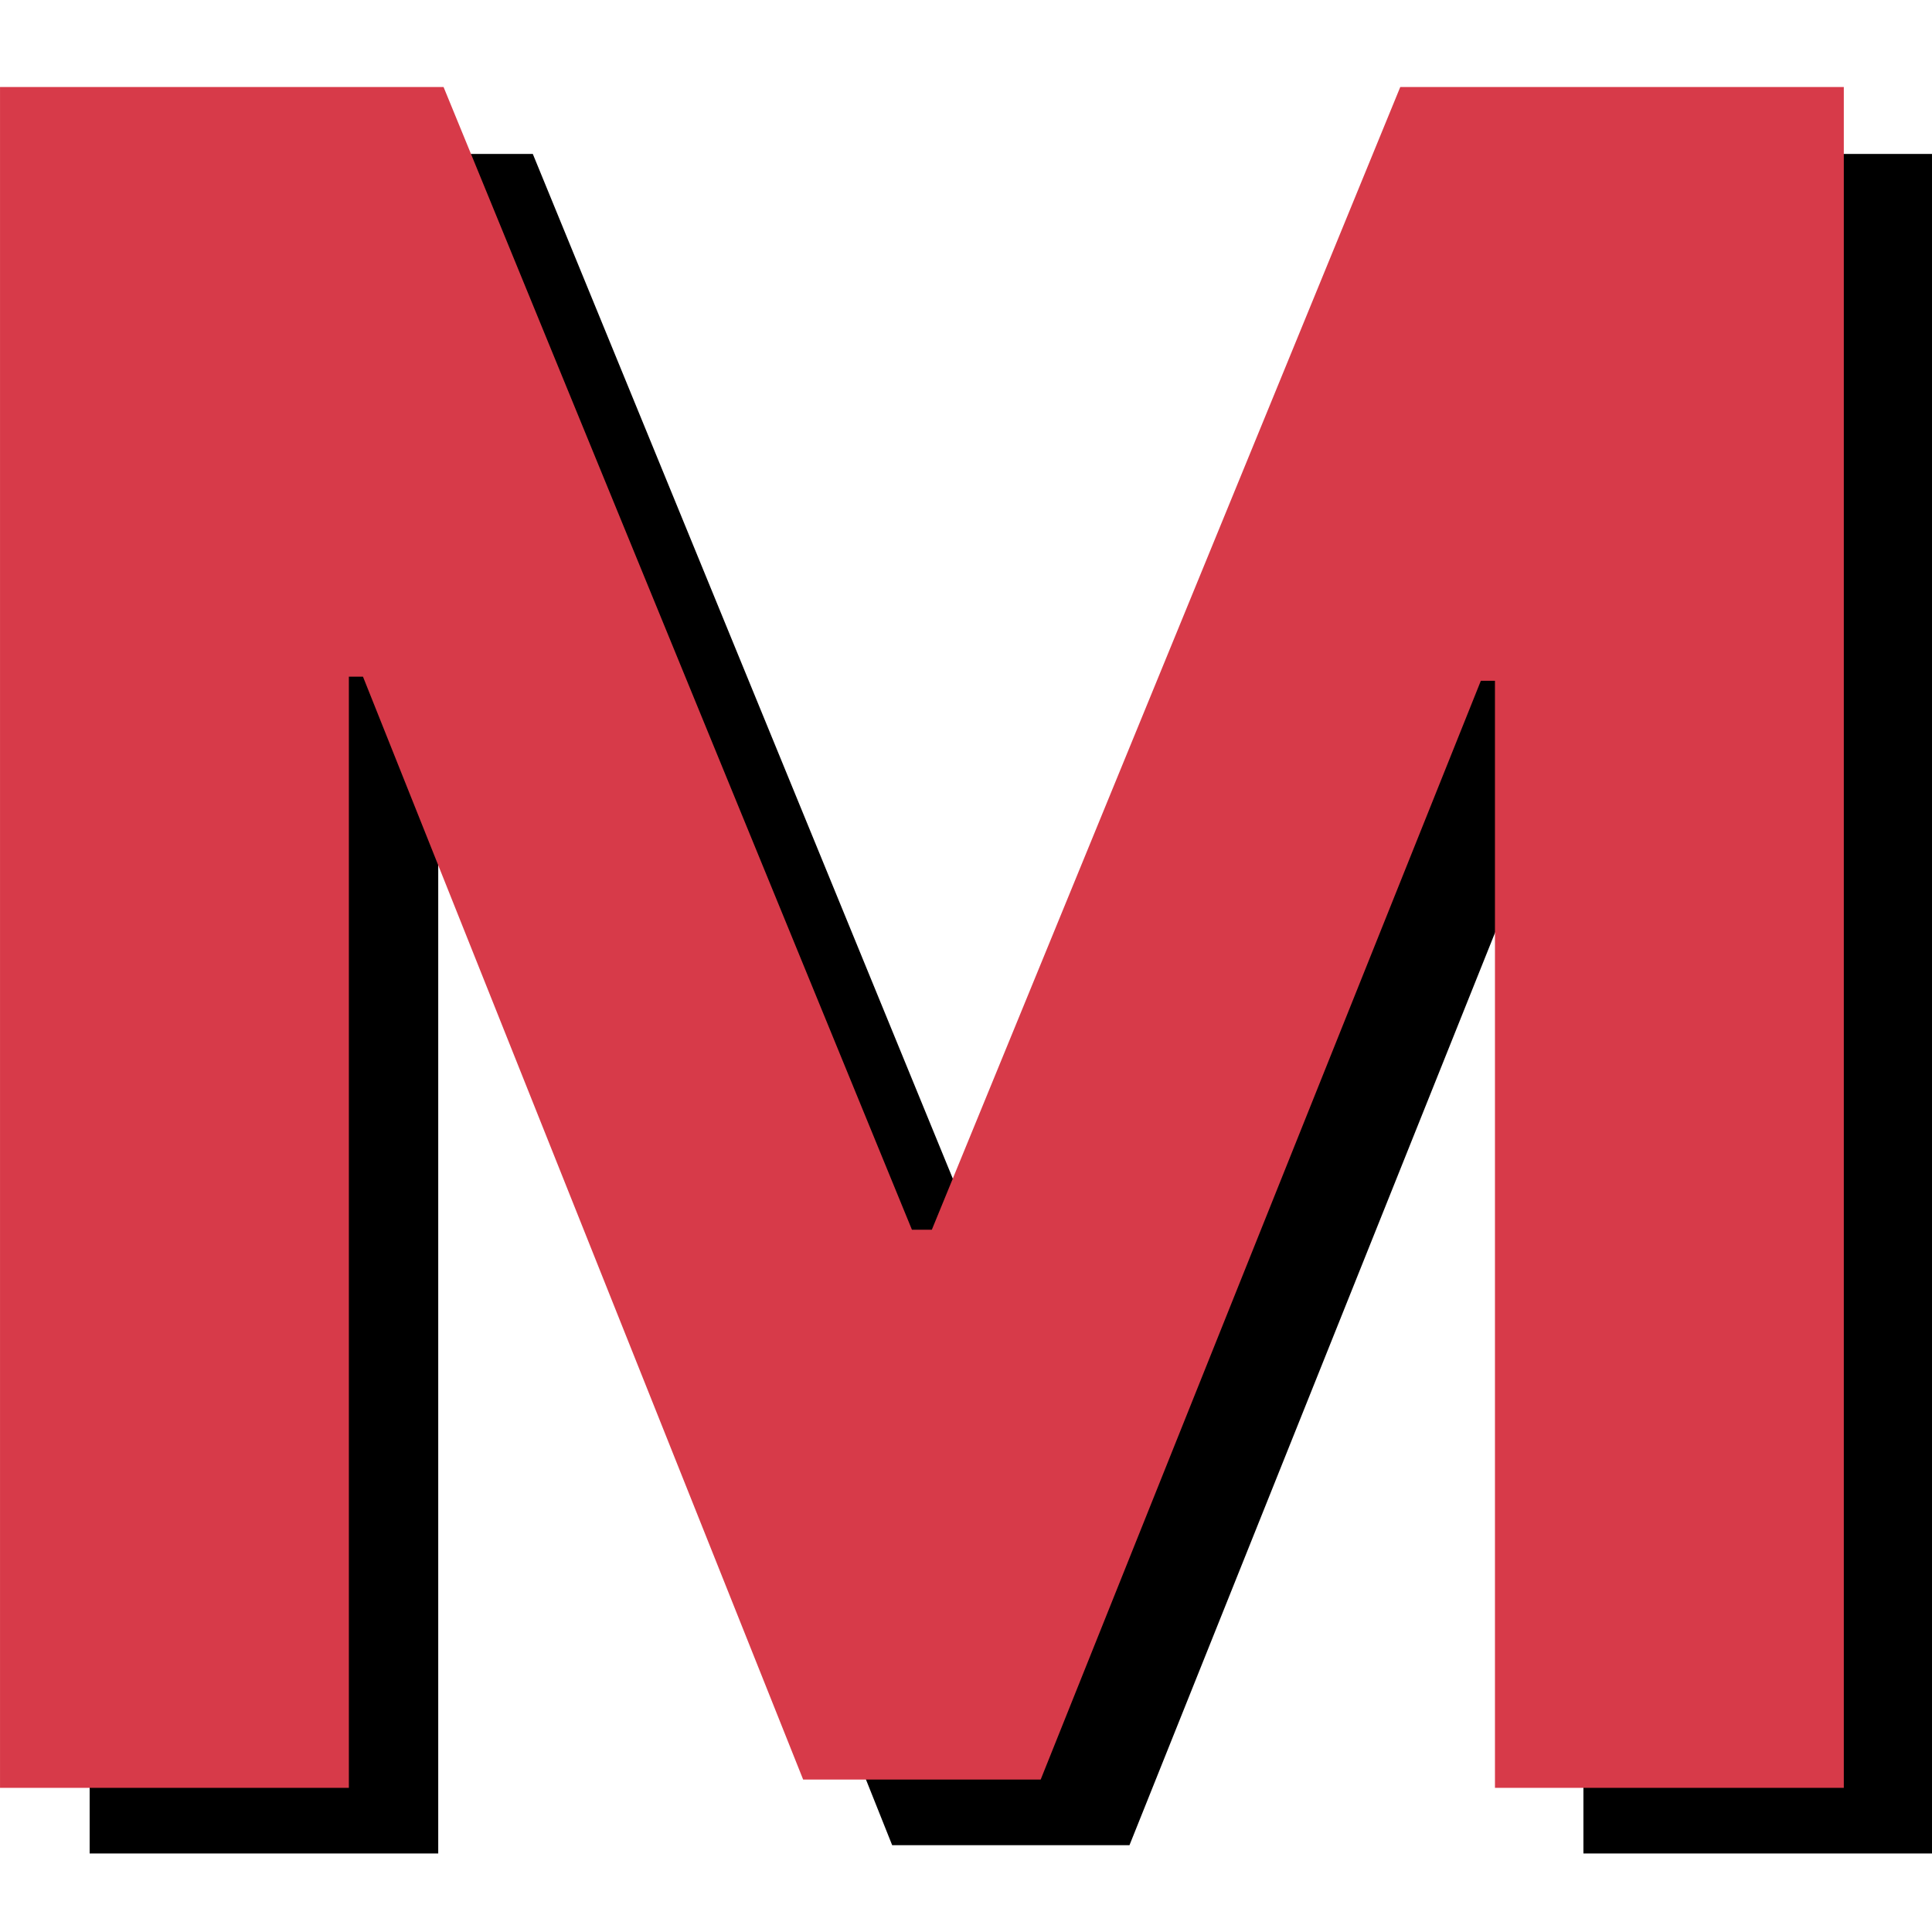 <svg width="100pt" height="100pt" viewBox="0 0 35.278 35.278" version="1.1" id="svg8" xmlns="http://www.w3.org/2000/svg">
  <style id="style2">@media (prefers-color-scheme:dark){#a{fill:#ffffff}}</style>
  <path id="a" d="M1.637 2.811h8.092l8.546 20.85h.363l8.547-20.85h8.093v31.033h-6.365v-20.2h-.257l-8.032 20.049h-4.333L8.259 13.57h-.257v20.274H1.637Z" style="shape-inside:url(#a);stroke-width:1.134" aria-label="M" />
  <g style="shape-inside:url(#b)" id="g6" transform="matrix(.262 0 0 .262 0 1.587)">
    <path id="b" fill="#d73a49" d="M8.592 11.889h7.139l7.539 18.393h.32l7.54-18.393h7.139v27.376h-5.615V21.446h-.227l-7.085 17.686h-3.823L14.434 21.38h-.227v17.885H8.592Z" style="shape-inside:url(#b)" aria-label="M" transform="translate(-37.202 -51.473) scale(4.33)" />
  </g>
</svg>